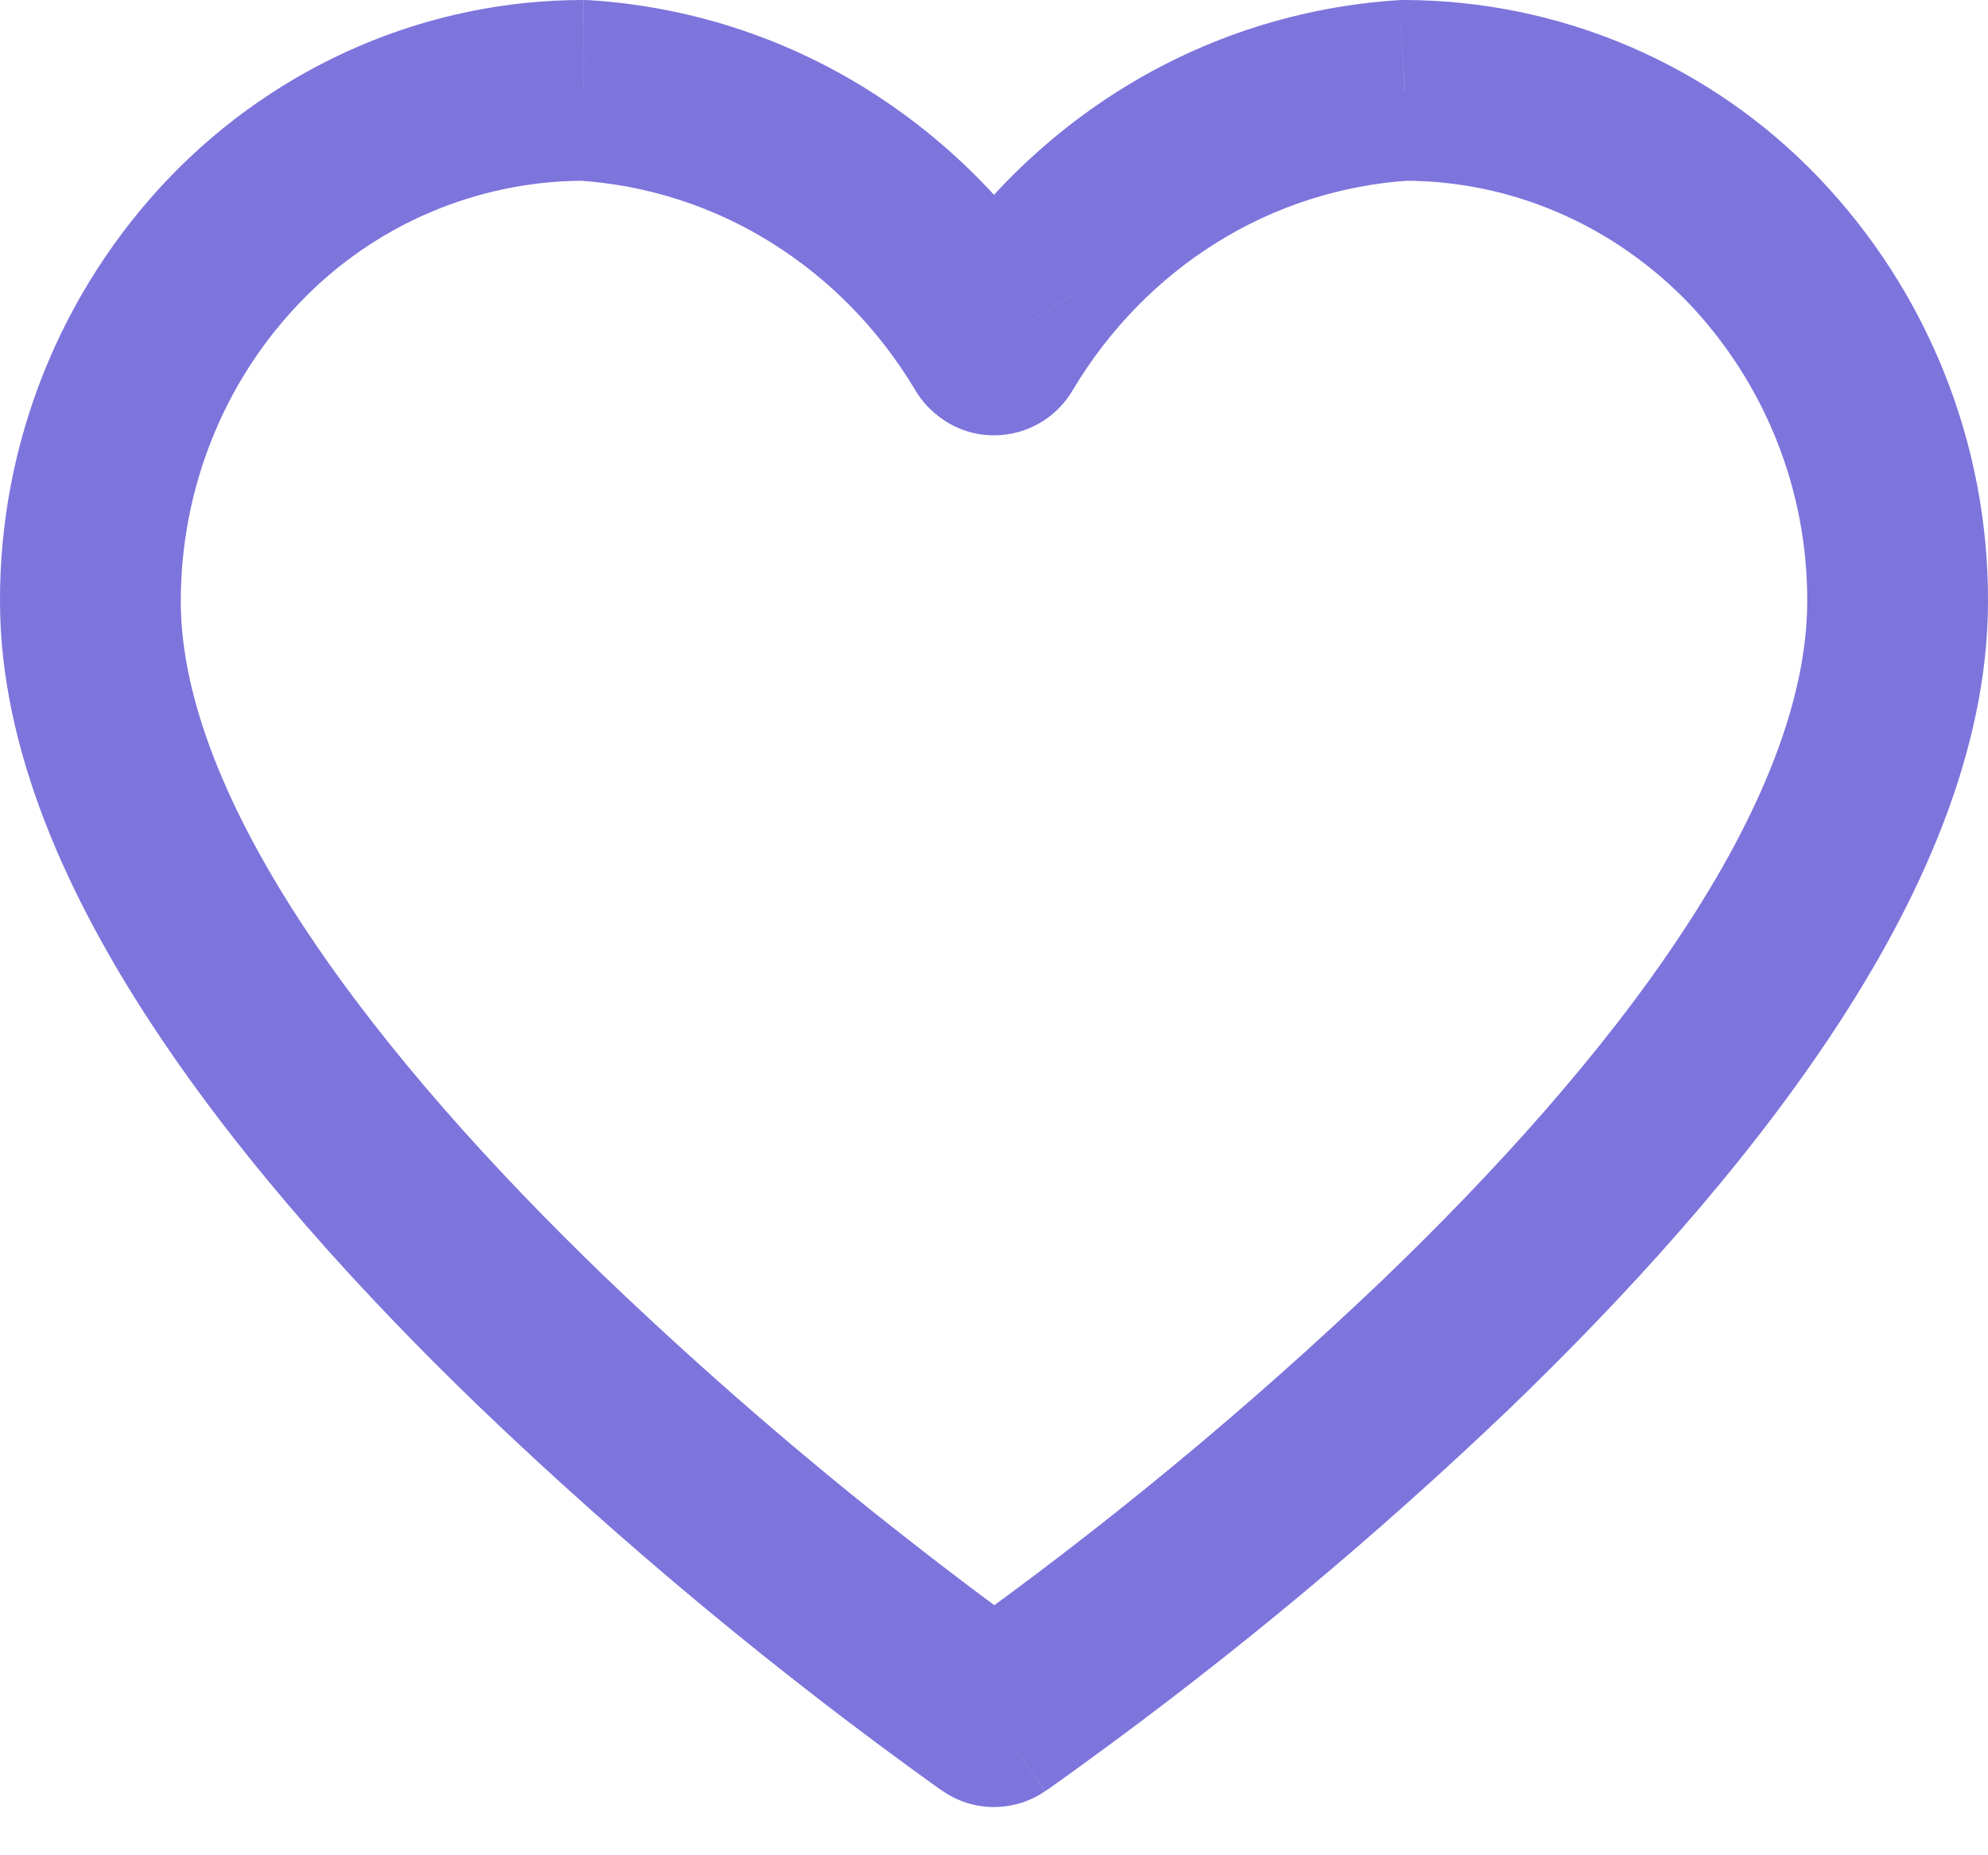 <svg width="15" height="14" viewBox="0 0 15 14" fill="none" xmlns="http://www.w3.org/2000/svg">
<path d="M10.6 0.682V0C10.586 0 10.572 6.36579e-08 10.558 0.001L10.6 0.682ZM4.4 0.682L4.442 0.001C4.428 0.001 4.415 4.5442e-05 4.401 0L4.4 0.682ZM7.5 12.954L7.111 13.514C7.225 13.593 7.36 13.636 7.498 13.636C7.637 13.636 7.772 13.595 7.886 13.516L7.5 12.954ZM10.558 0.001C9.814 0.047 9.094 0.278 8.461 0.672L9.181 1.83C9.621 1.555 10.123 1.395 10.64 1.362L10.558 0.001ZM8.461 0.672C7.832 1.065 7.306 1.603 6.927 2.24L8.097 2.939C8.37 2.483 8.742 2.103 9.181 1.83L8.461 0.672ZM8.073 2.24C7.694 1.603 7.168 1.065 6.539 0.672L5.818 1.83C6.257 2.103 6.63 2.483 6.903 2.939L8.073 2.24L8.073 2.24ZM6.539 0.672C5.907 0.278 5.186 0.047 4.442 0.001L4.359 1.362C4.877 1.395 5.378 1.555 5.818 1.83L6.539 0.672ZM4.4 0C3.225 0 2.103 0.484 1.28 1.338L2.262 2.284C2.538 1.995 2.869 1.764 3.237 1.606C3.604 1.448 4 1.365 4.4 1.364V0ZM1.28 1.338C0.455 2.199 -0.003 3.345 1.34373e-05 4.537H1.364C1.364 3.688 1.69 2.878 2.262 2.284L1.28 1.338ZM1.34373e-05 4.537C1.34373e-05 5.655 0.511 6.777 1.18 7.783C1.857 8.802 2.746 9.777 3.618 10.617C4.705 11.659 5.864 12.622 7.088 13.499L7.105 13.51L7.109 13.513L7.111 13.514L7.5 12.954L7.889 12.395L7.886 12.392C7.863 12.377 7.841 12.361 7.819 12.345C7.493 12.11 7.172 11.868 6.856 11.62C6.059 10.998 5.295 10.335 4.565 9.636C3.731 8.832 2.916 7.933 2.315 7.028C1.705 6.111 1.364 5.26 1.364 4.537H1.34373e-05ZM7.5 12.954L7.887 13.516L7.888 13.515L7.893 13.512L7.909 13.501L7.97 13.458C8.022 13.421 8.098 13.367 8.193 13.297C9.314 12.483 10.38 11.594 11.382 10.637C12.253 9.799 13.144 8.825 13.821 7.803C14.491 6.794 15 5.666 15 4.537H13.636C13.636 5.274 13.293 6.132 12.684 7.05C12.084 7.957 11.27 8.853 10.437 9.654C9.418 10.627 8.331 11.525 7.184 12.344L7.13 12.381L7.117 12.391L7.114 12.392V12.393L7.5 12.954ZM15 4.537C15.003 3.345 14.544 2.199 13.72 1.338L12.738 2.284C13.317 2.891 13.639 3.698 13.636 4.537H15ZM13.72 1.338C13.316 0.916 12.832 0.581 12.296 0.351C11.76 0.121 11.183 0.002 10.6 0V1.364C11.397 1.364 12.166 1.692 12.738 2.284L13.72 1.338ZM6.927 2.24C6.913 2.264 6.941 2.215 6.978 2.169C7.041 2.092 7.121 2.029 7.211 1.986C7.301 1.944 7.4 1.921 7.5 1.921V3.285C7.62 3.285 7.738 3.254 7.842 3.194C7.946 3.135 8.032 3.049 8.093 2.946L8.097 2.939L6.927 2.24L6.927 2.24ZM6.903 2.939L6.907 2.946C6.925 2.976 6.945 3.004 6.967 3.031C7.012 3.085 7.188 3.285 7.501 3.285V1.921C7.601 1.921 7.7 1.943 7.79 1.986C7.88 2.029 7.96 2.091 8.024 2.169C8.061 2.215 8.088 2.264 8.074 2.24L6.903 2.939Z" fill="#7D74DC"/>
</svg>
